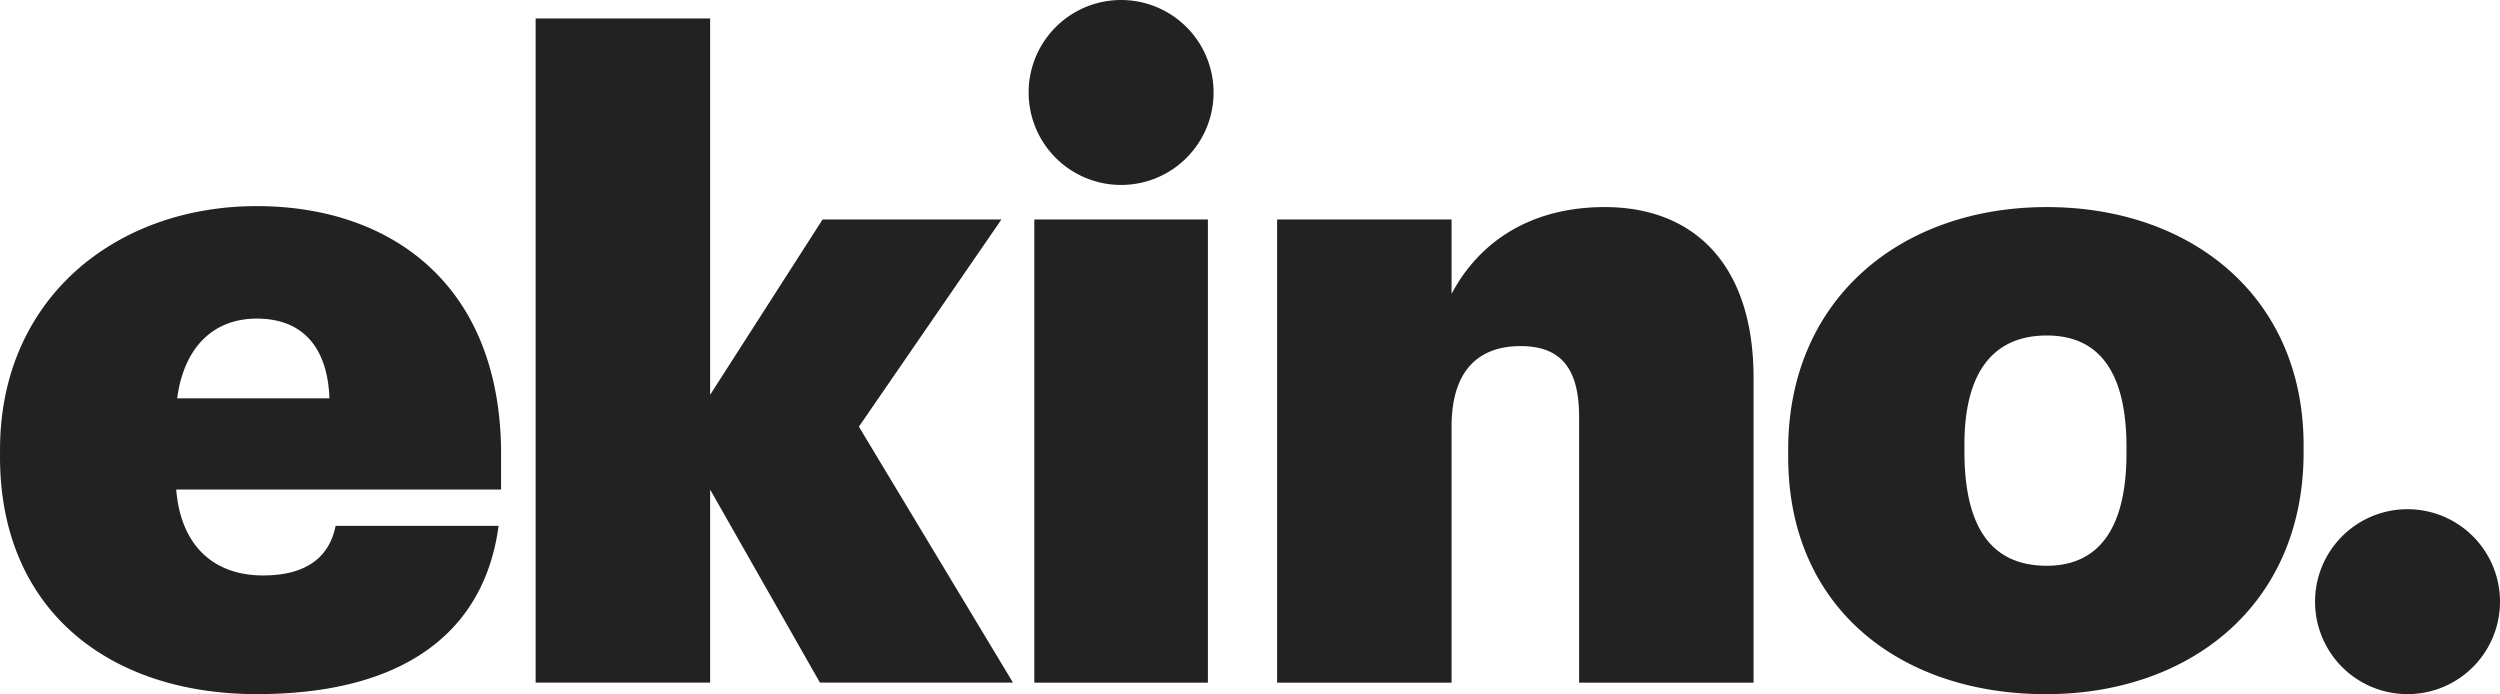 <svg xmlns="http://www.w3.org/2000/svg" viewBox="0 0 1037.03 287.95">
  <path fill="#222" d="M136.66 165.22c-.74-20.58-10.65-33.06-30.12-33.06-17.64 0-30.12 11.38-33.06 33.06zM.01 189.46v-2.94C.01 124.07 47.76 85.5 106.54 85.5c54 0 99.92 30.86 101.3 99.92v17.64H73.1c1.84 23.15 15.43 35.64 36 35.64 20.2 0 27.92-9.56 30.12-20.57h67.6c-5.88 44.08-39.31 69.8-100.3 69.8C45.18 287.93 0 253.03 0 189.47M222.19 7.66h72.38v156.11l46.65-72.74h74.2l-59.14 85.96 63.92 106.17h-80.08l-45.55-80.08v80.08h-72.38zm206.86 83.38h72v192.13h-72zm100.71 0h72.37v30.86c10.66-20.2 31.23-36 63.55-36 36.37 0 61.72 23.15 61.72 70.9v126.37h-72.37v-110.2c0-19.47-6.98-29.4-24.25-29.4-18 0-28.65 10.66-28.65 33.43v106.17h-72.37zm352.33 96.99v-2.58c0-30.12-10.65-46.28-33.06-46.28-22.04 0-34.16 15.06-34.16 45.18v2.94c0 31.22 11.02 47.39 34.16 47.39 22.04 0 33.06-16.17 33.06-46.65m-140.33 1.46v-2.93c0-62.45 46.66-100.66 107.27-100.66 59.88 0 106.53 37.1 106.53 98.82v2.94c0 63.18-47.02 100.29-106.9 100.29s-106.9-35.27-106.9-98.46M503.41 38.36a38.36 38.36 0 1 0-76.72 0 38.36 38.36 0 0 0 76.72 0m533.62 211.22a38.36 38.36 0 1 0-76.72 0 38.36 38.36 0 0 0 76.72 0"/>
</svg>

